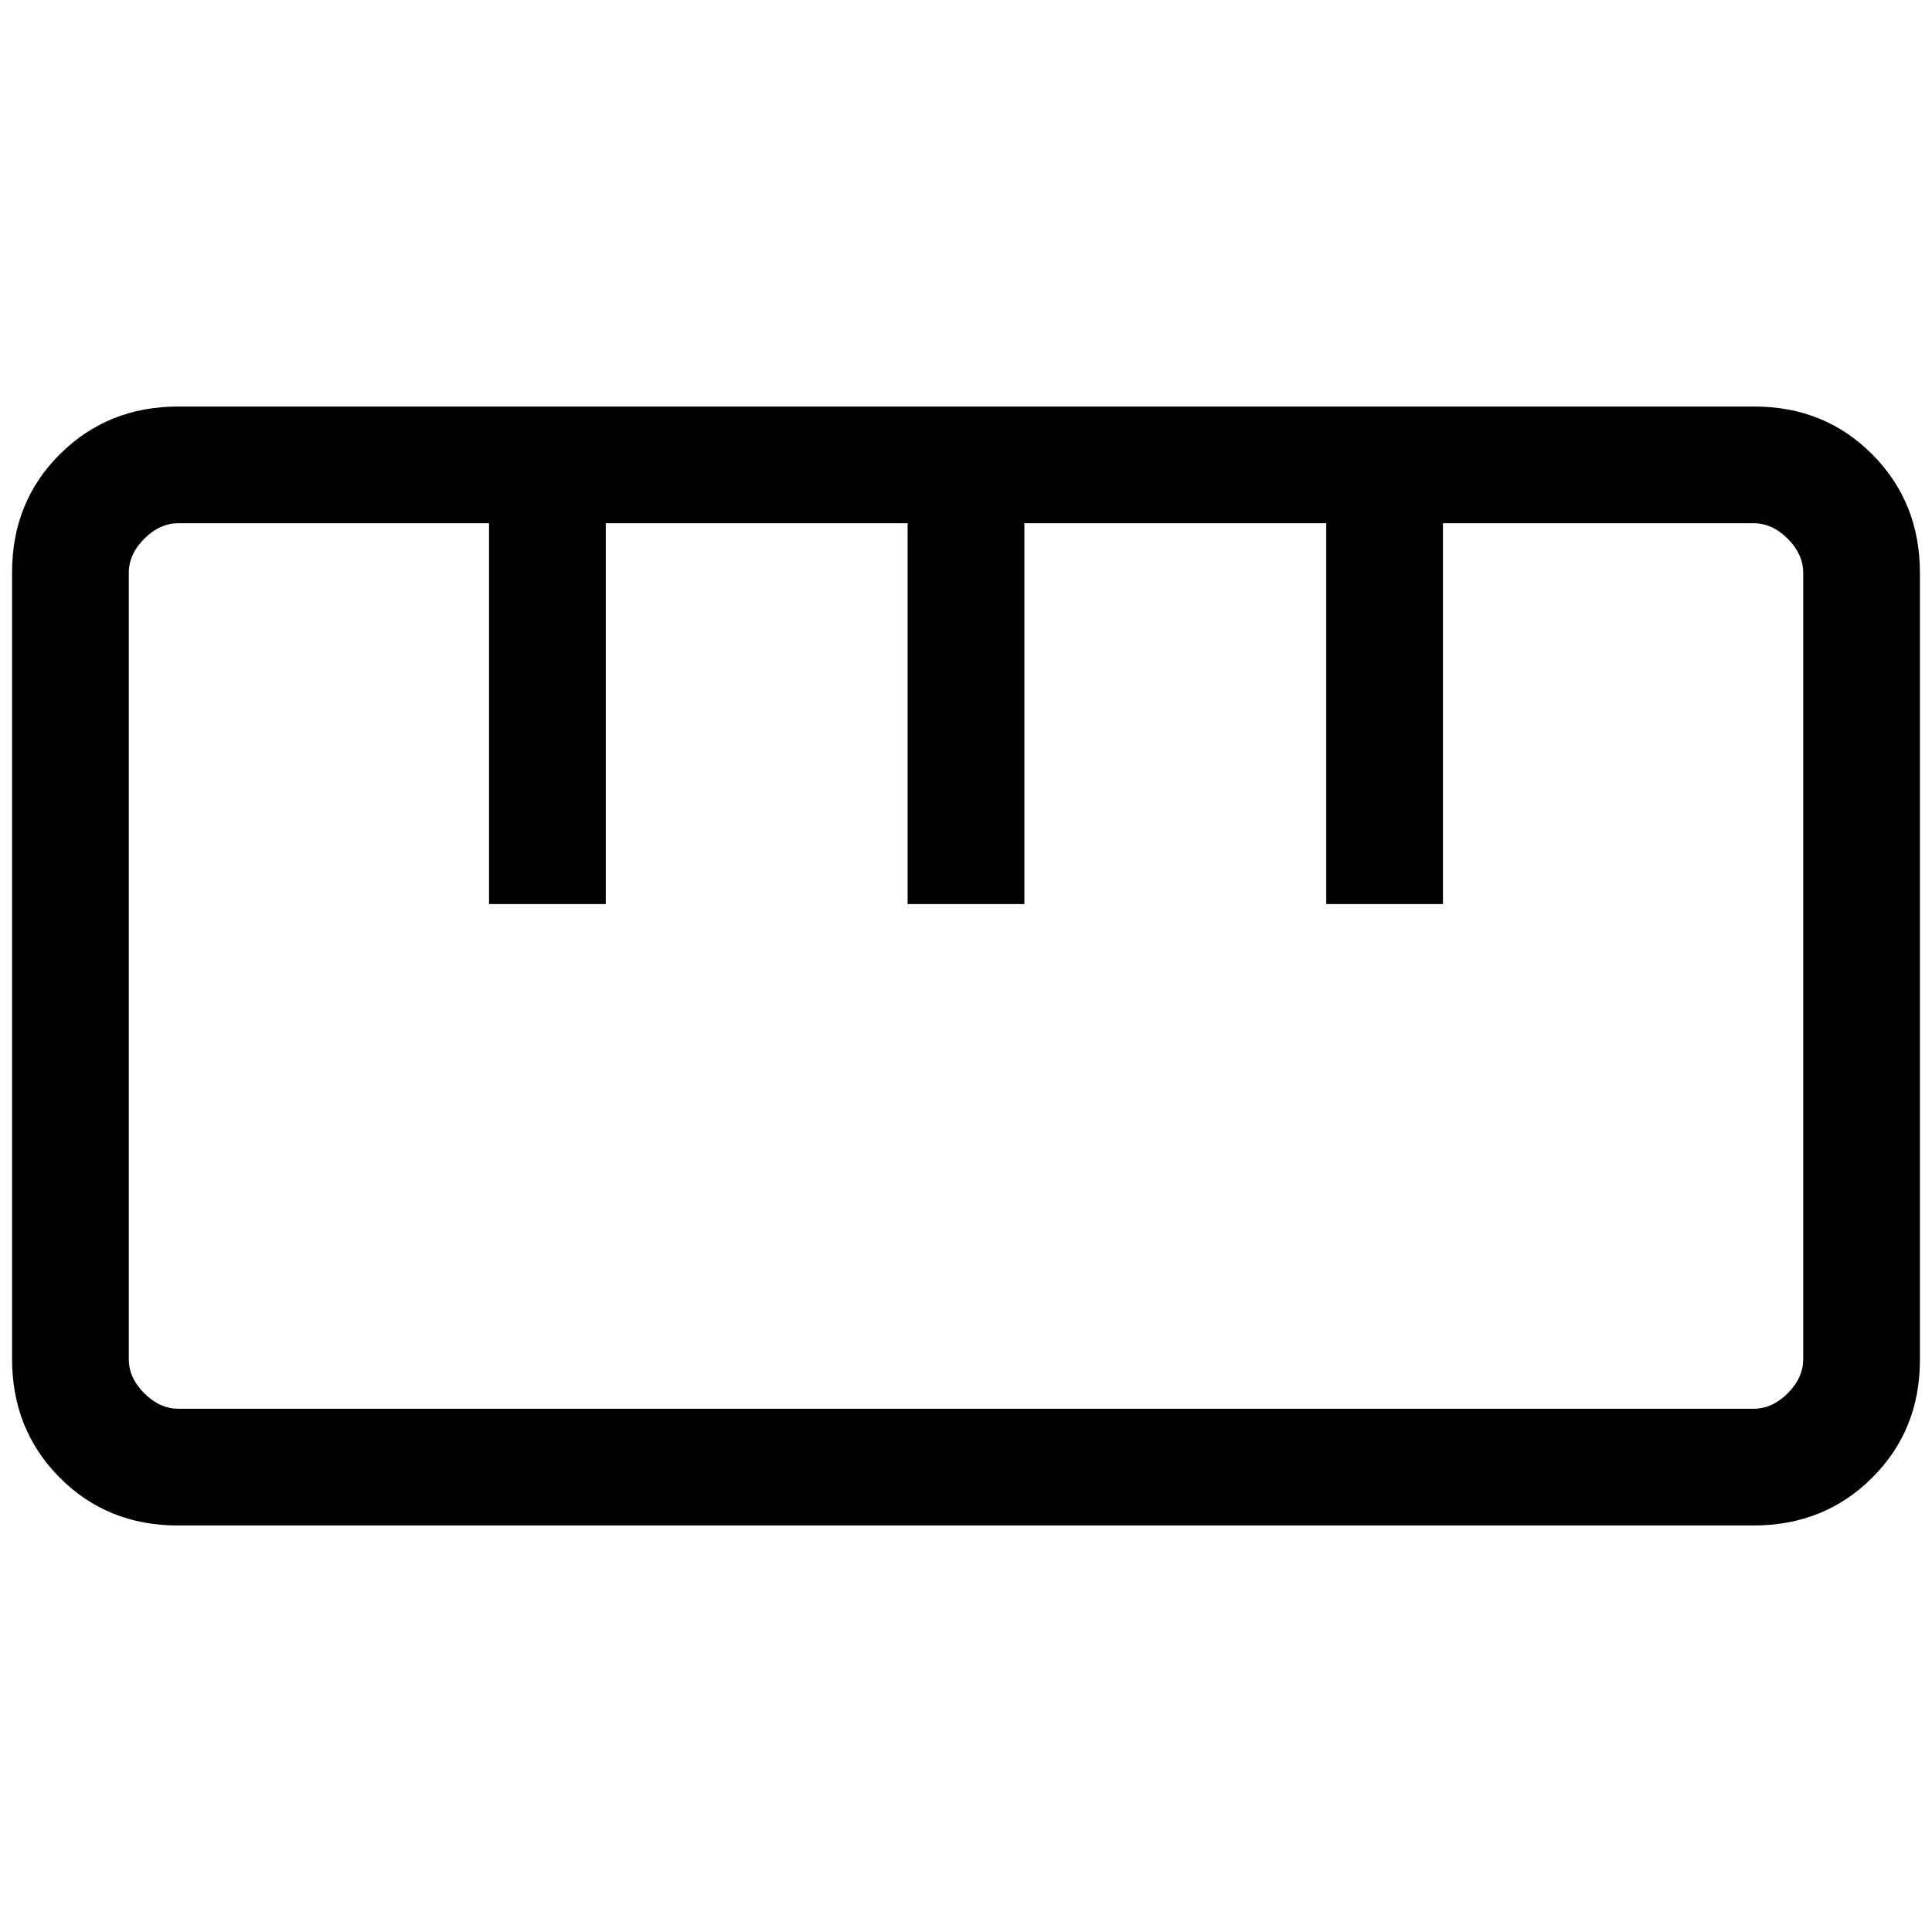 <svg xmlns="http://www.w3.org/2000/svg" height="20" viewBox="0 -960 960 960" width="20"><path d="M88.35-202q-35.05 0-58.7-23.8Q6-249.6 6-284.67v-390.97q0-35.06 23.8-58.71Q53.59-758 88.64-758h783.01q35.05 0 58.7 23.8Q954-710.4 954-675.33v390.97q0 35.06-23.8 58.71Q906.41-202 871.36-202H88.35Zm.27-58h782.76q9.24 0 16.93-7.69 7.69-7.69 7.69-16.93v-390.76q0-9.24-7.69-16.93-7.69-7.69-16.93-7.69H717v189.23h-58V-700H509v189.23h-58V-700H301v189.23h-58V-700H88.62q-9.24 0-16.93 7.69Q64-684.62 64-675.38v390.76q0 9.24 7.69 16.93Q79.38-260 88.62-260ZM243-510.77h58-58Zm208 0h58-58Zm208 0h58-58ZM480-480Z"/></svg>